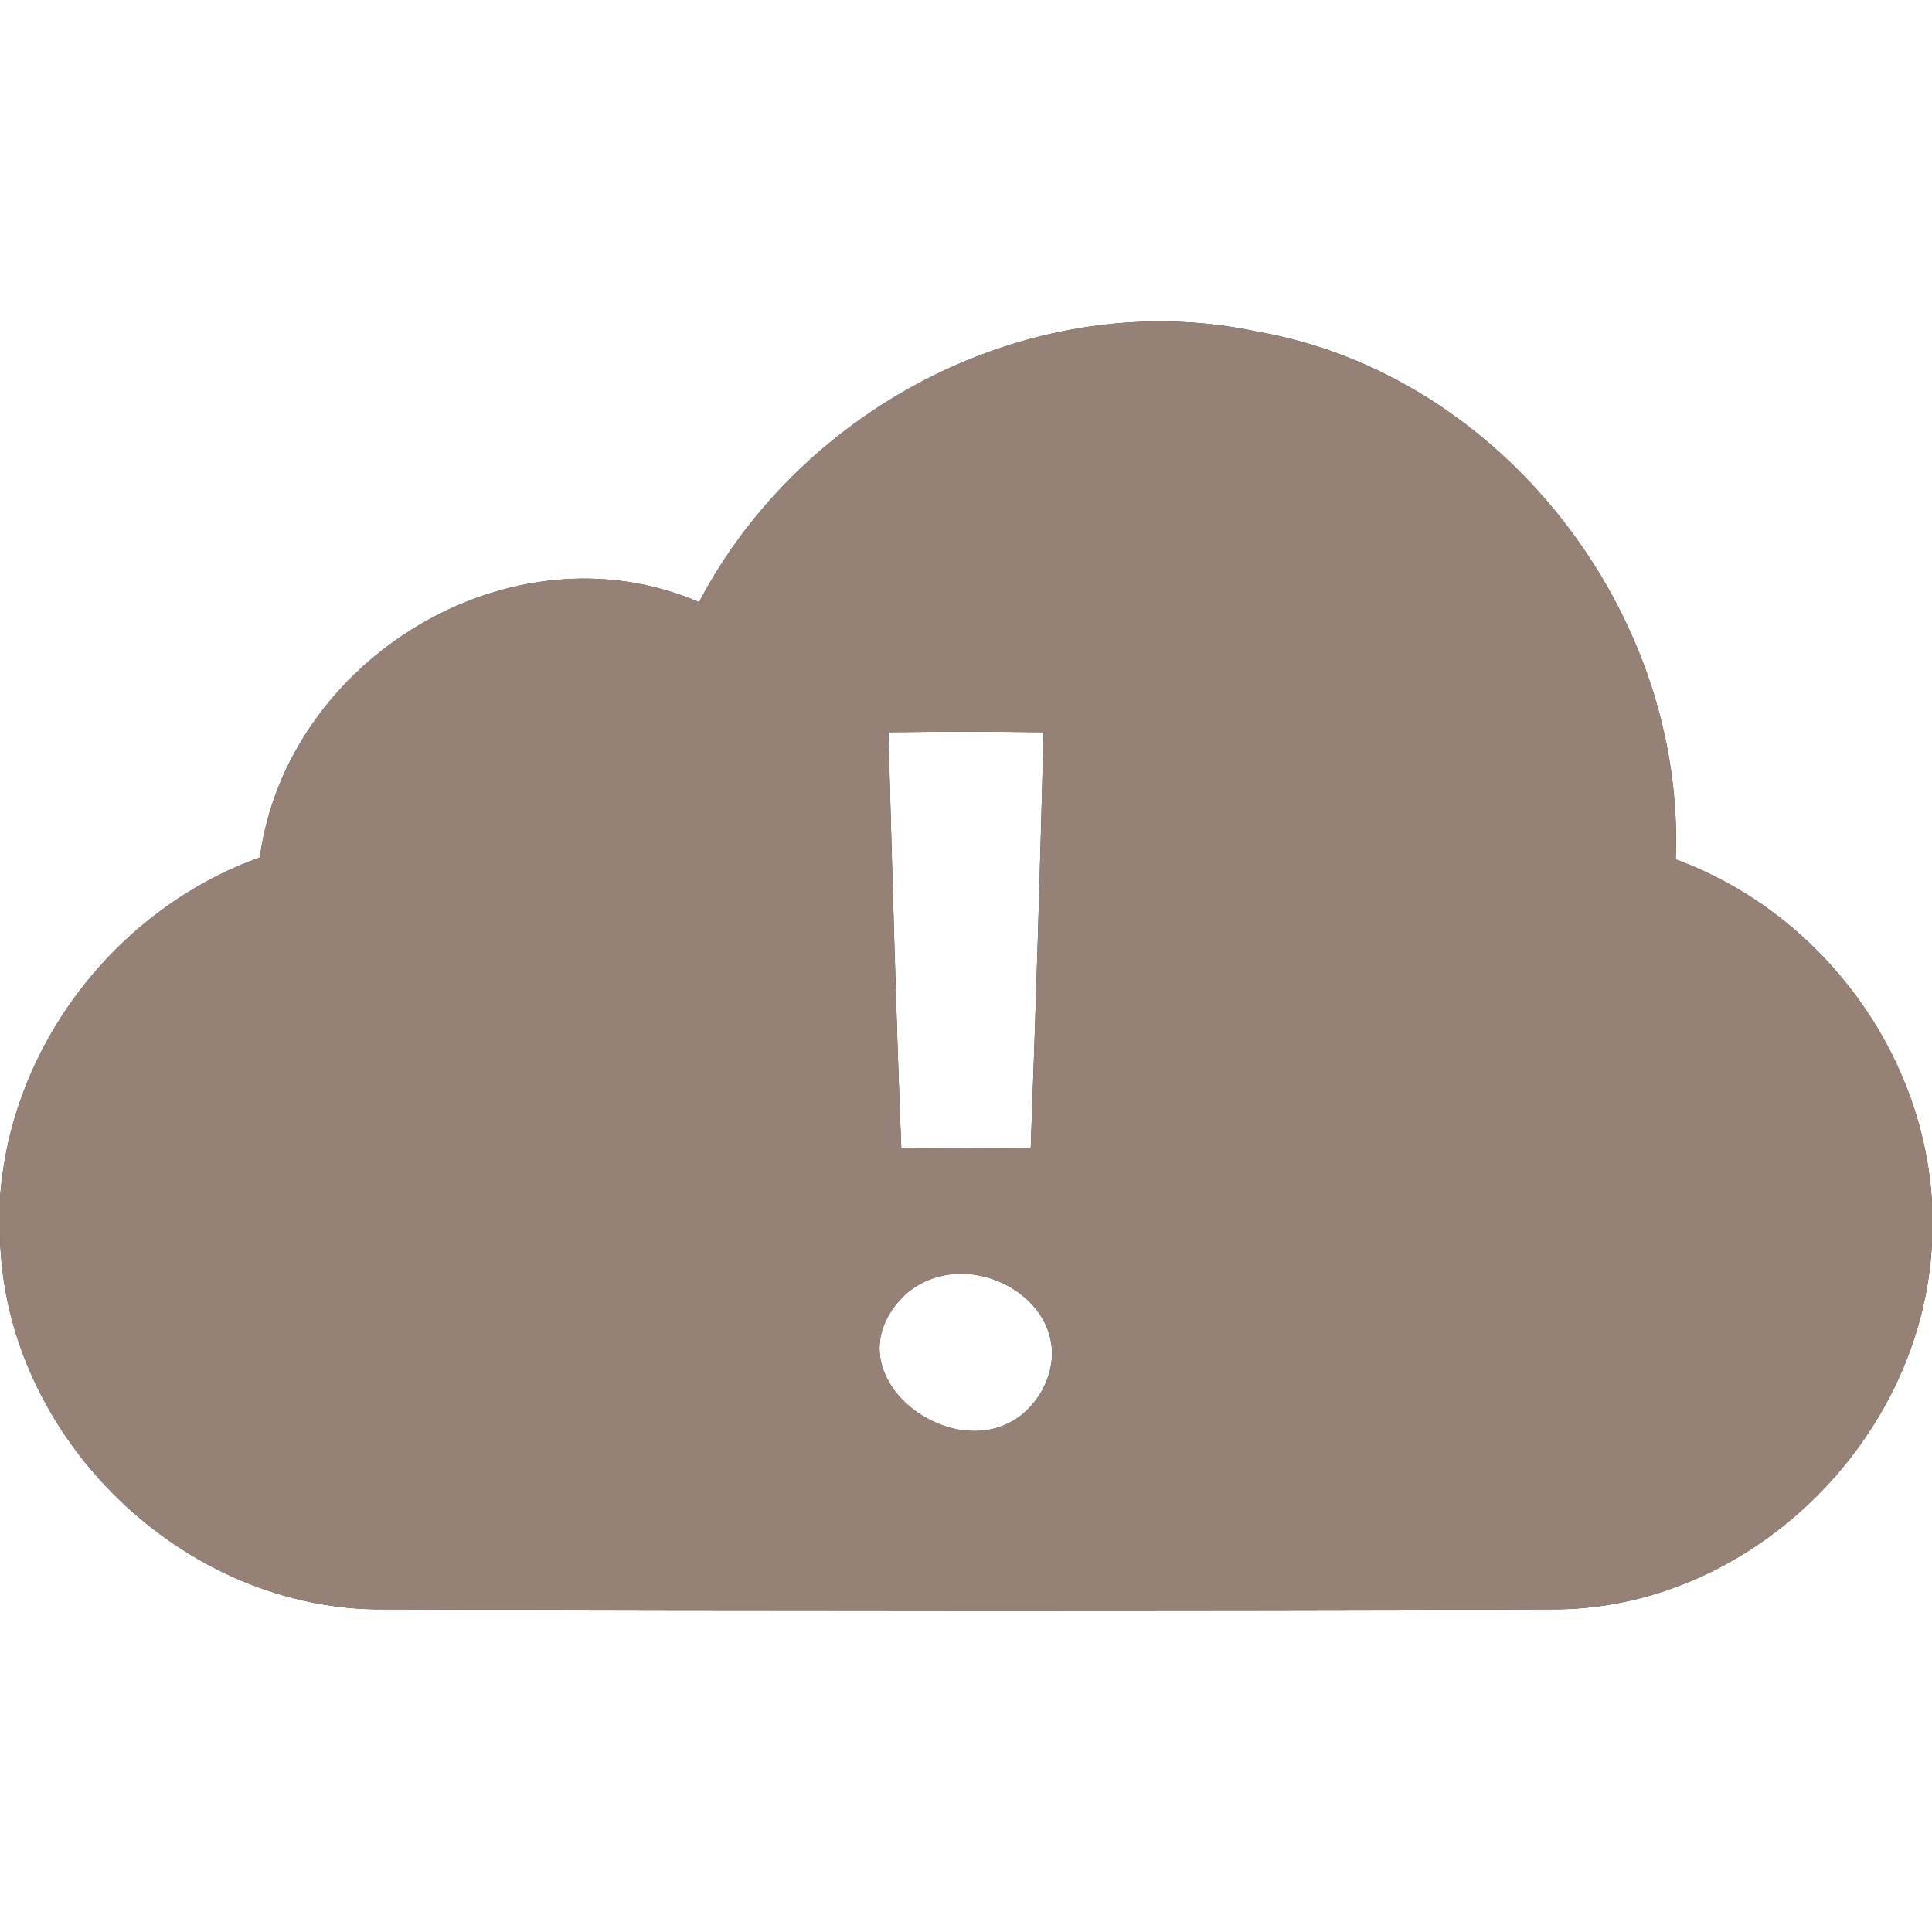 <?xml version="1.0" encoding="UTF-8" ?>
<!DOCTYPE svg PUBLIC "-//W3C//DTD SVG 1.1//EN" "http://www.w3.org/Graphics/SVG/1.1/DTD/svg11.dtd">
<svg width="60pt" height="60pt" viewBox="0 0 60 60" version="1.1" xmlns="http://www.w3.org/2000/svg">
<rect x="0" y="0" width="60" height="60" fill="#333333" stroke="none"/>
<g id="#ffffffff">
<path fill="#ffffff" opacity="1.00" d=" M 0.00 0.00 L 60.00 0.00 L 60.00 37.36 C 59.74 32.62 56.49 28.32 52.04 26.69 C 52.36 19.04 46.63 11.63 39.05 10.30 C 32.19 8.84 24.93 12.56 21.71 18.70 C 15.88 16.19 8.90 20.46 8.07 26.63 C 3.61 28.23 0.32 32.49 0.00 37.23 L 0.00 0.00 Z" />
<path fill="#ffffff" opacity="1.00" d=" M 27.59 22.74 C 29.19 22.72 30.80 22.72 32.41 22.74 C 32.30 27.05 32.17 31.35 32.01 35.66 C 30.67 35.68 29.33 35.68 27.99 35.66 C 27.82 31.35 27.71 27.05 27.59 22.74 Z" />
<path fill="#ffffff" opacity="1.00" d=" M 0.00 38.40 C 0.13 44.64 5.70 50.04 11.93 49.98 C 24.00 50.01 36.06 50.02 48.13 49.98 C 54.31 50.04 59.73 44.71 60.00 38.57 L 60.00 60.00 L 0.00 60.00 L 0.00 38.40 Z" />
<path fill="#ffffff" opacity="1.00" d=" M 28.14 40.18 C 30.16 38.45 33.73 40.61 32.37 43.17 C 30.56 46.36 25.30 42.86 28.14 40.18 Z" />
</g>
<g id="#000000ff">
<path fill="#968176" opacity="1.00" d=" M 21.71 18.70 C 24.93 12.56 32.19 8.84 39.05 10.30 C 46.63 11.63 52.36 19.04 52.04 26.69 C 56.49 28.32 59.74 32.62 60.00 37.36 L 60.00 38.57 C 59.73 44.71 54.31 50.04 48.13 49.98 C 36.06 50.02 24.00 50.01 11.93 49.98 C 5.70 50.04 0.13 44.64 0.00 38.40 L 0.00 37.23 C 0.32 32.49 3.61 28.23 8.07 26.63 C 8.90 20.46 15.88 16.19 21.71 18.70 M 27.59 22.74 C 27.71 27.05 27.82 31.35 27.99 35.66 C 29.33 35.68 30.67 35.68 32.01 35.66 C 32.17 31.35 32.30 27.05 32.41 22.74 C 30.80 22.72 29.19 22.72 27.59 22.74 M 28.14 40.18 C 25.30 42.86 30.56 46.36 32.37 43.17 C 33.73 40.61 30.16 38.45 28.14 40.18 Z" />
</g>
</svg>
